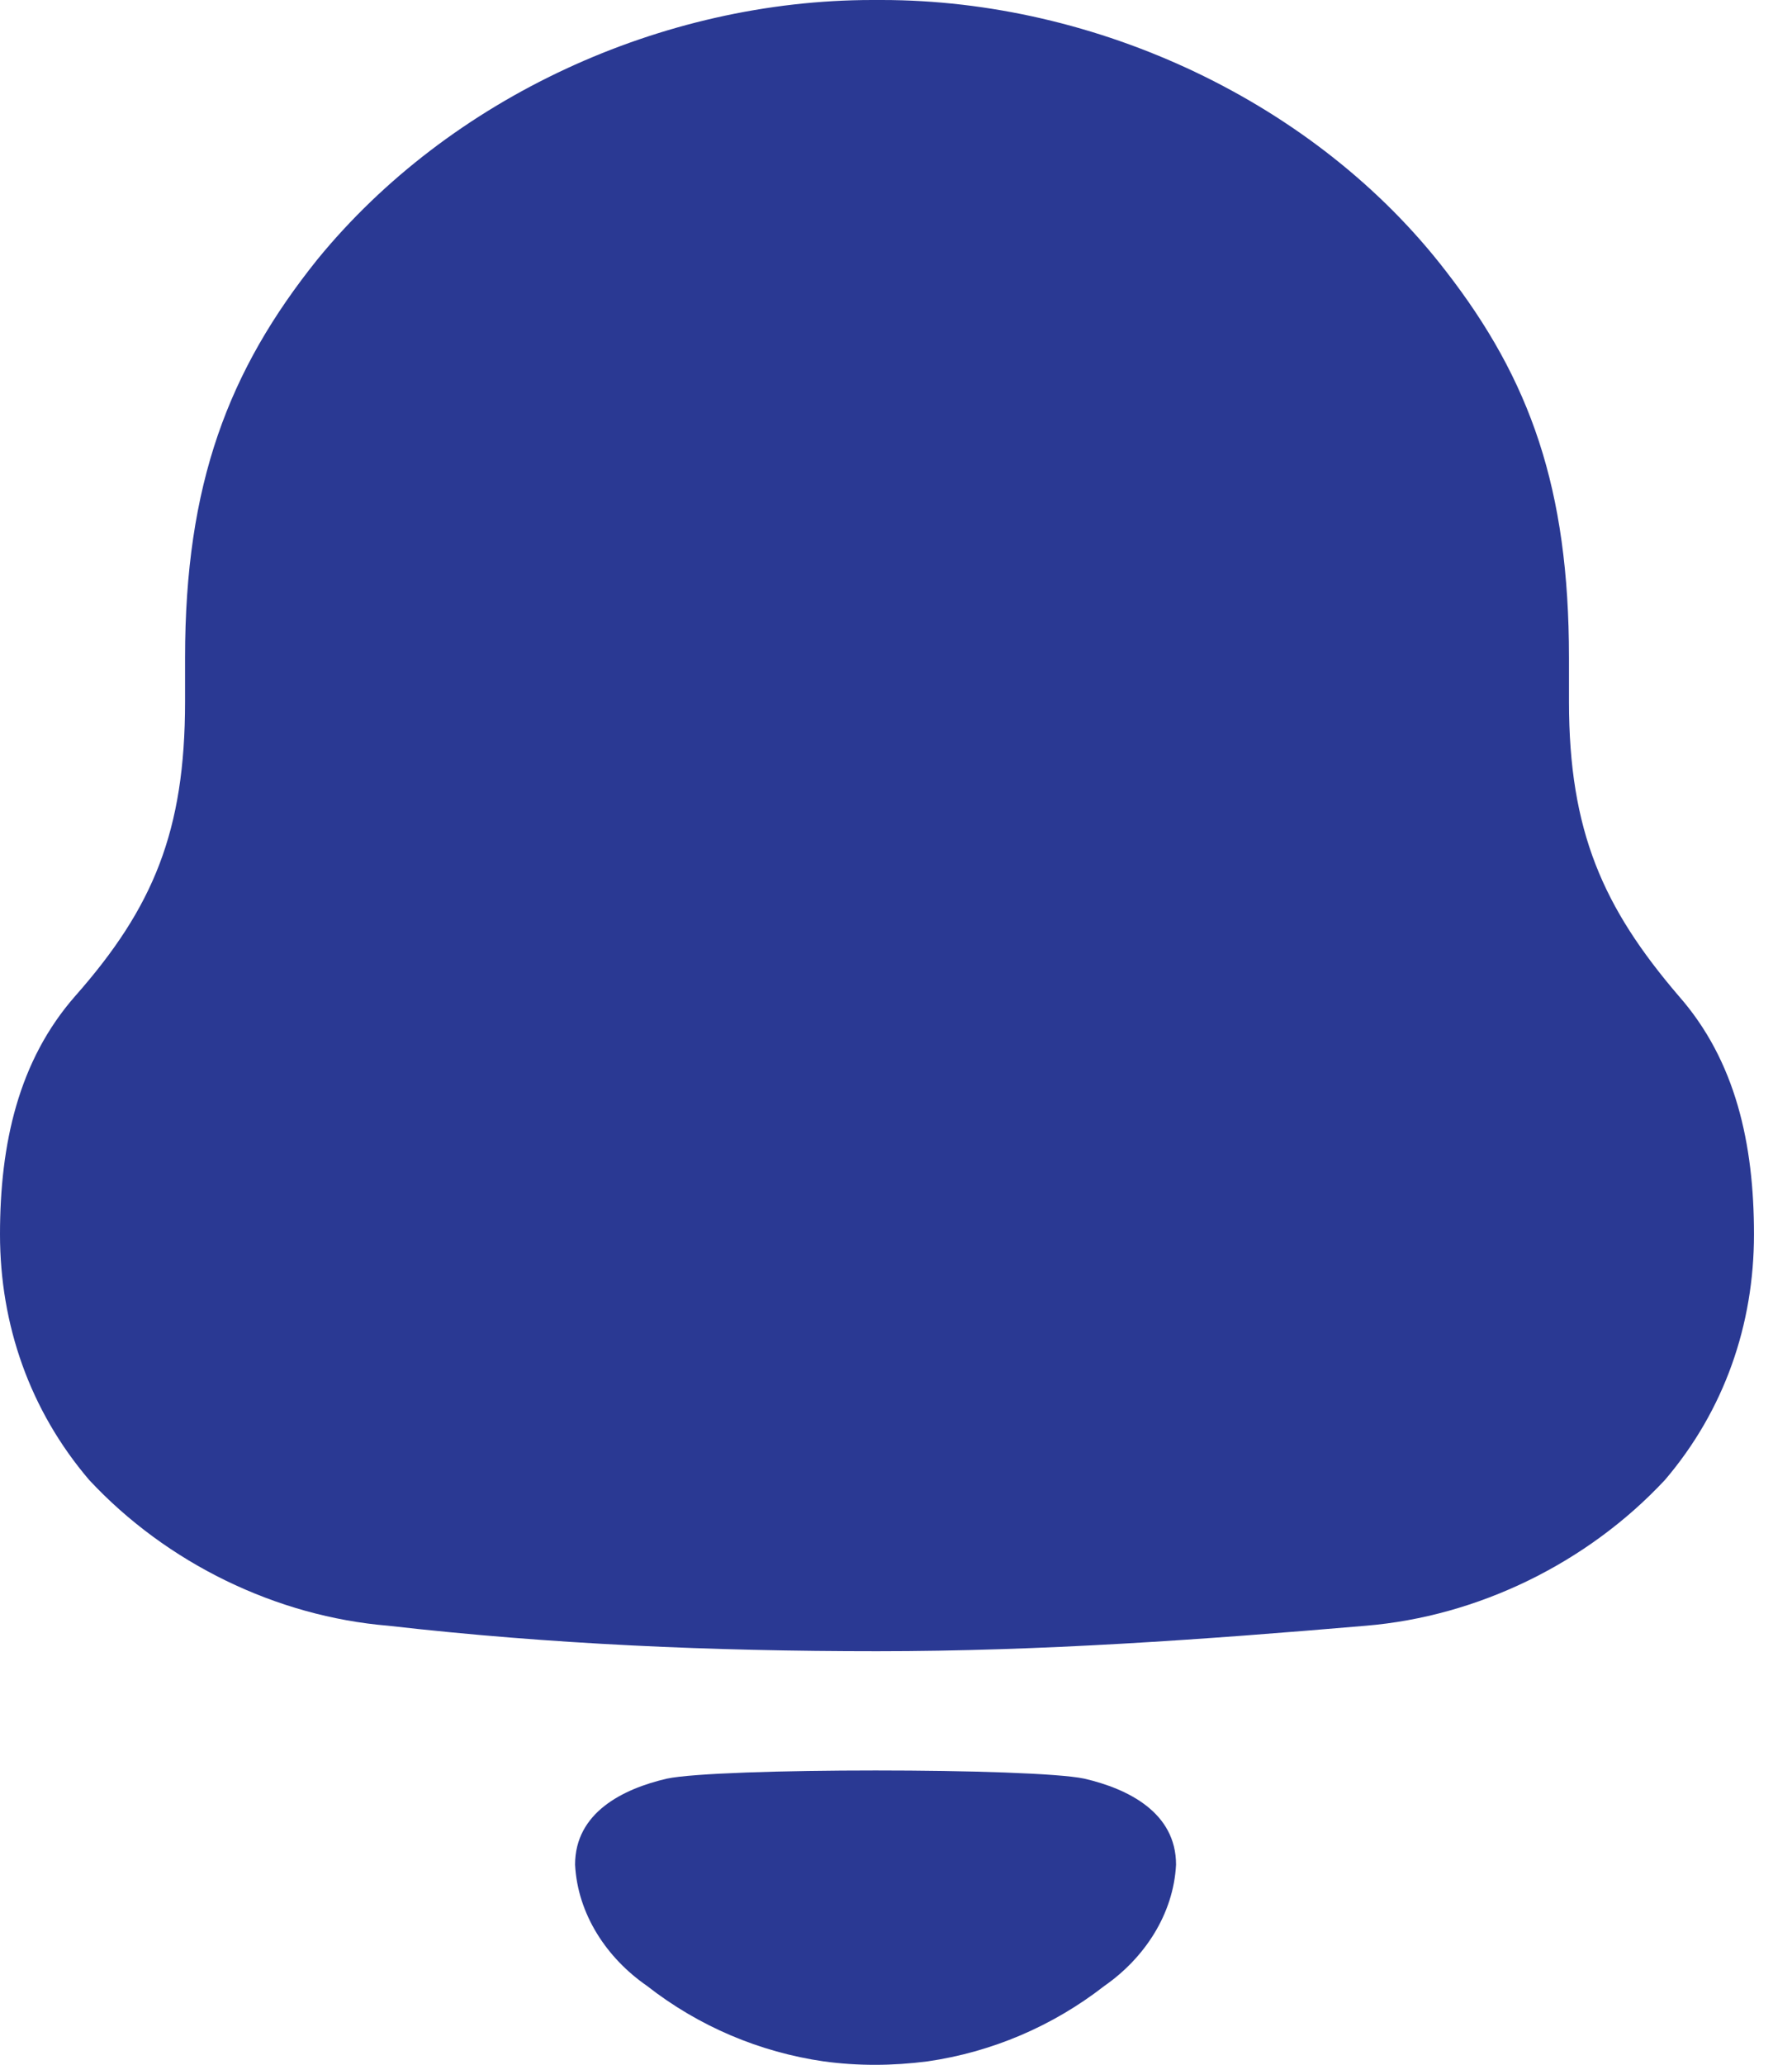 <svg width="33" height="38" viewBox="0 0 33 38" fill="none" xmlns="http://www.w3.org/2000/svg">
<path d="M12.28 32.733C13.23 32.532 19.018 32.532 19.968 32.733C20.779 32.921 21.657 33.359 21.657 34.316C21.61 35.227 21.076 36.034 20.338 36.547C19.38 37.293 18.257 37.766 17.082 37.936C16.433 38.02 15.794 38.022 15.167 37.936C13.991 37.766 12.867 37.293 11.912 36.545C11.172 36.034 10.637 35.227 10.59 34.316C10.59 33.359 11.468 32.921 12.28 32.733ZM16.236 0C20.188 0 24.226 1.875 26.624 4.987C28.18 6.99 28.893 8.992 28.893 12.104V12.913C28.893 15.299 29.524 16.706 30.912 18.327C31.964 19.521 32.3 21.053 32.3 22.716C32.3 24.378 31.754 25.954 30.661 27.235C29.23 28.769 27.211 29.749 25.151 29.919C22.165 30.174 19.178 30.388 16.151 30.388C13.122 30.388 10.137 30.26 7.151 29.919C5.089 29.749 3.07 28.769 1.641 27.235C0.548 25.954 0 24.378 0 22.716C0 21.053 0.338 19.521 1.388 18.327C2.819 16.706 3.408 15.299 3.408 12.913V12.104C3.408 8.908 4.205 6.818 5.846 4.773C8.286 1.789 12.197 0 16.066 0H16.236Z" fill="#2A3993"/>
</svg>
